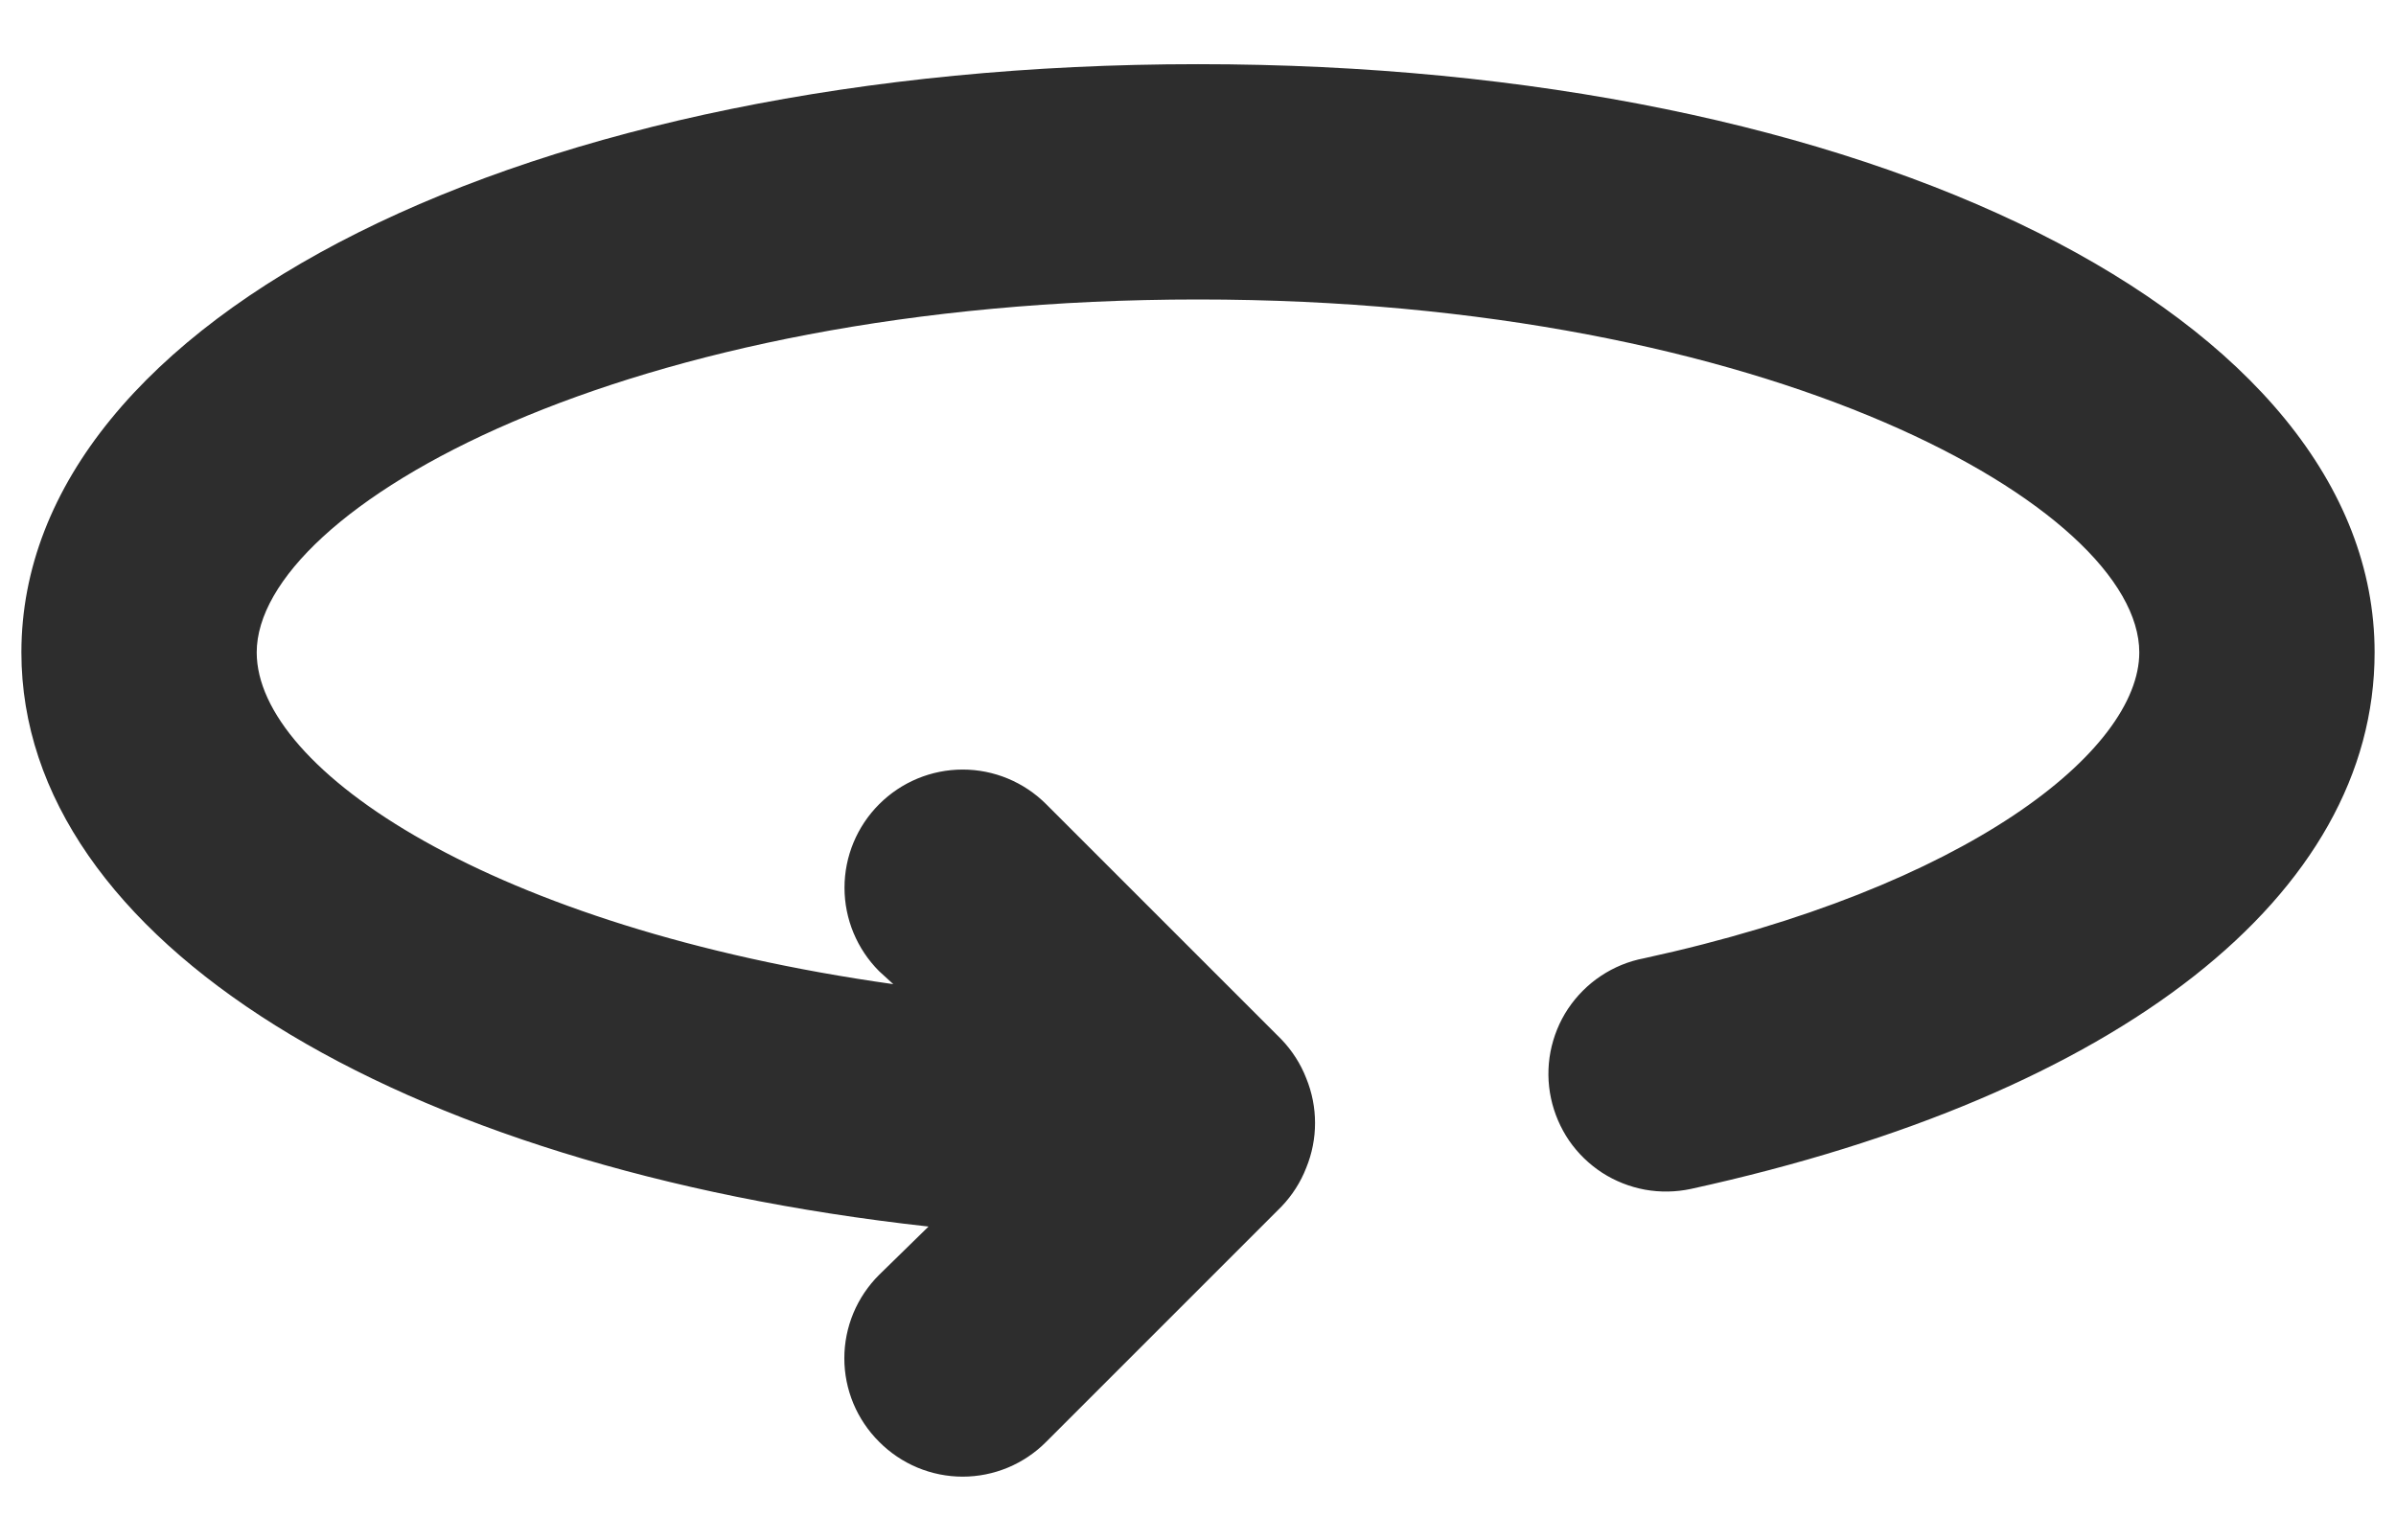 <svg width="28" height="18" viewBox="0 0 28 18" fill="none" xmlns="http://www.w3.org/2000/svg">
<path d="M14 0.75C6.162 0.75 0.25 3.706 0.25 7.625C0.25 10.994 4.636 13.648 10.851 14.335L10.274 14.899C10.145 15.027 10.043 15.179 9.973 15.346C9.903 15.514 9.867 15.694 9.867 15.875C9.867 16.056 9.903 16.236 9.973 16.404C10.043 16.571 10.145 16.723 10.274 16.851C10.402 16.98 10.554 17.082 10.721 17.152C10.889 17.222 11.069 17.258 11.25 17.258C11.431 17.258 11.611 17.222 11.779 17.152C11.946 17.082 12.098 16.98 12.226 16.851L14.976 14.101C15.101 13.97 15.2 13.816 15.265 13.648C15.402 13.313 15.402 12.937 15.265 12.602C15.2 12.434 15.101 12.28 14.976 12.149L12.226 9.399C11.967 9.14 11.616 8.994 11.25 8.994C10.884 8.994 10.533 9.14 10.274 9.399C10.015 9.658 9.869 10.009 9.869 10.375C9.869 10.741 10.015 11.092 10.274 11.351L10.439 11.502C5.75 10.842 3 9 3 7.625C3 5.947 7.29 3.5 14 3.5C20.71 3.5 25 5.947 25 7.625C25 8.766 23.006 10.375 19.211 11.2C19.032 11.234 18.861 11.304 18.708 11.406C18.556 11.507 18.426 11.638 18.324 11.79C18.223 11.942 18.154 12.113 18.119 12.293C18.085 12.473 18.087 12.657 18.125 12.836C18.163 13.013 18.235 13.181 18.337 13.331C18.44 13.48 18.571 13.607 18.723 13.706C18.875 13.804 19.045 13.871 19.223 13.904C19.401 13.936 19.584 13.933 19.761 13.895C24.78 12.795 27.75 10.457 27.75 7.625C27.75 3.706 21.837 0.75 14 0.75Z" fill="#2D2D2D"/>
</svg>
